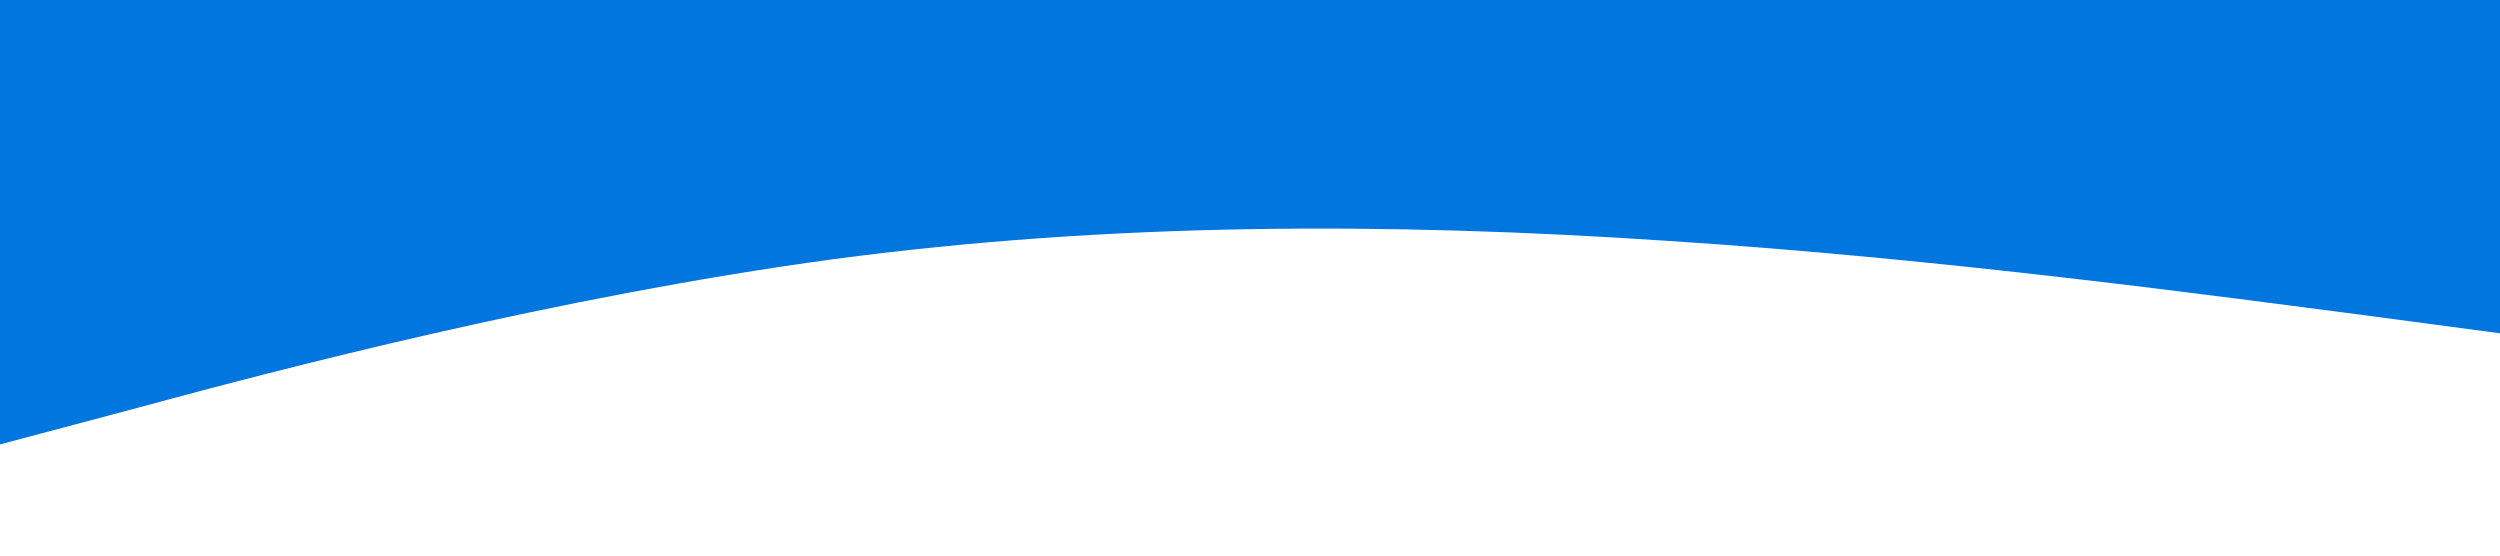 <svg xmlns="http://www.w3.org/2000/svg" viewBox="0 0 1440 320"><path fill="#0076DE" fill-opacity="1" d="M0,256L80,234.7C160,213,320,171,480,149.3C640,128,800,128,960,138.7C1120,149,1280,171,1360,181.3L1440,192L1440,0L1360,0C1280,0,1120,0,960,0C800,0,640,0,480,0C320,0,160,0,80,0L0,0Z"></path></svg>